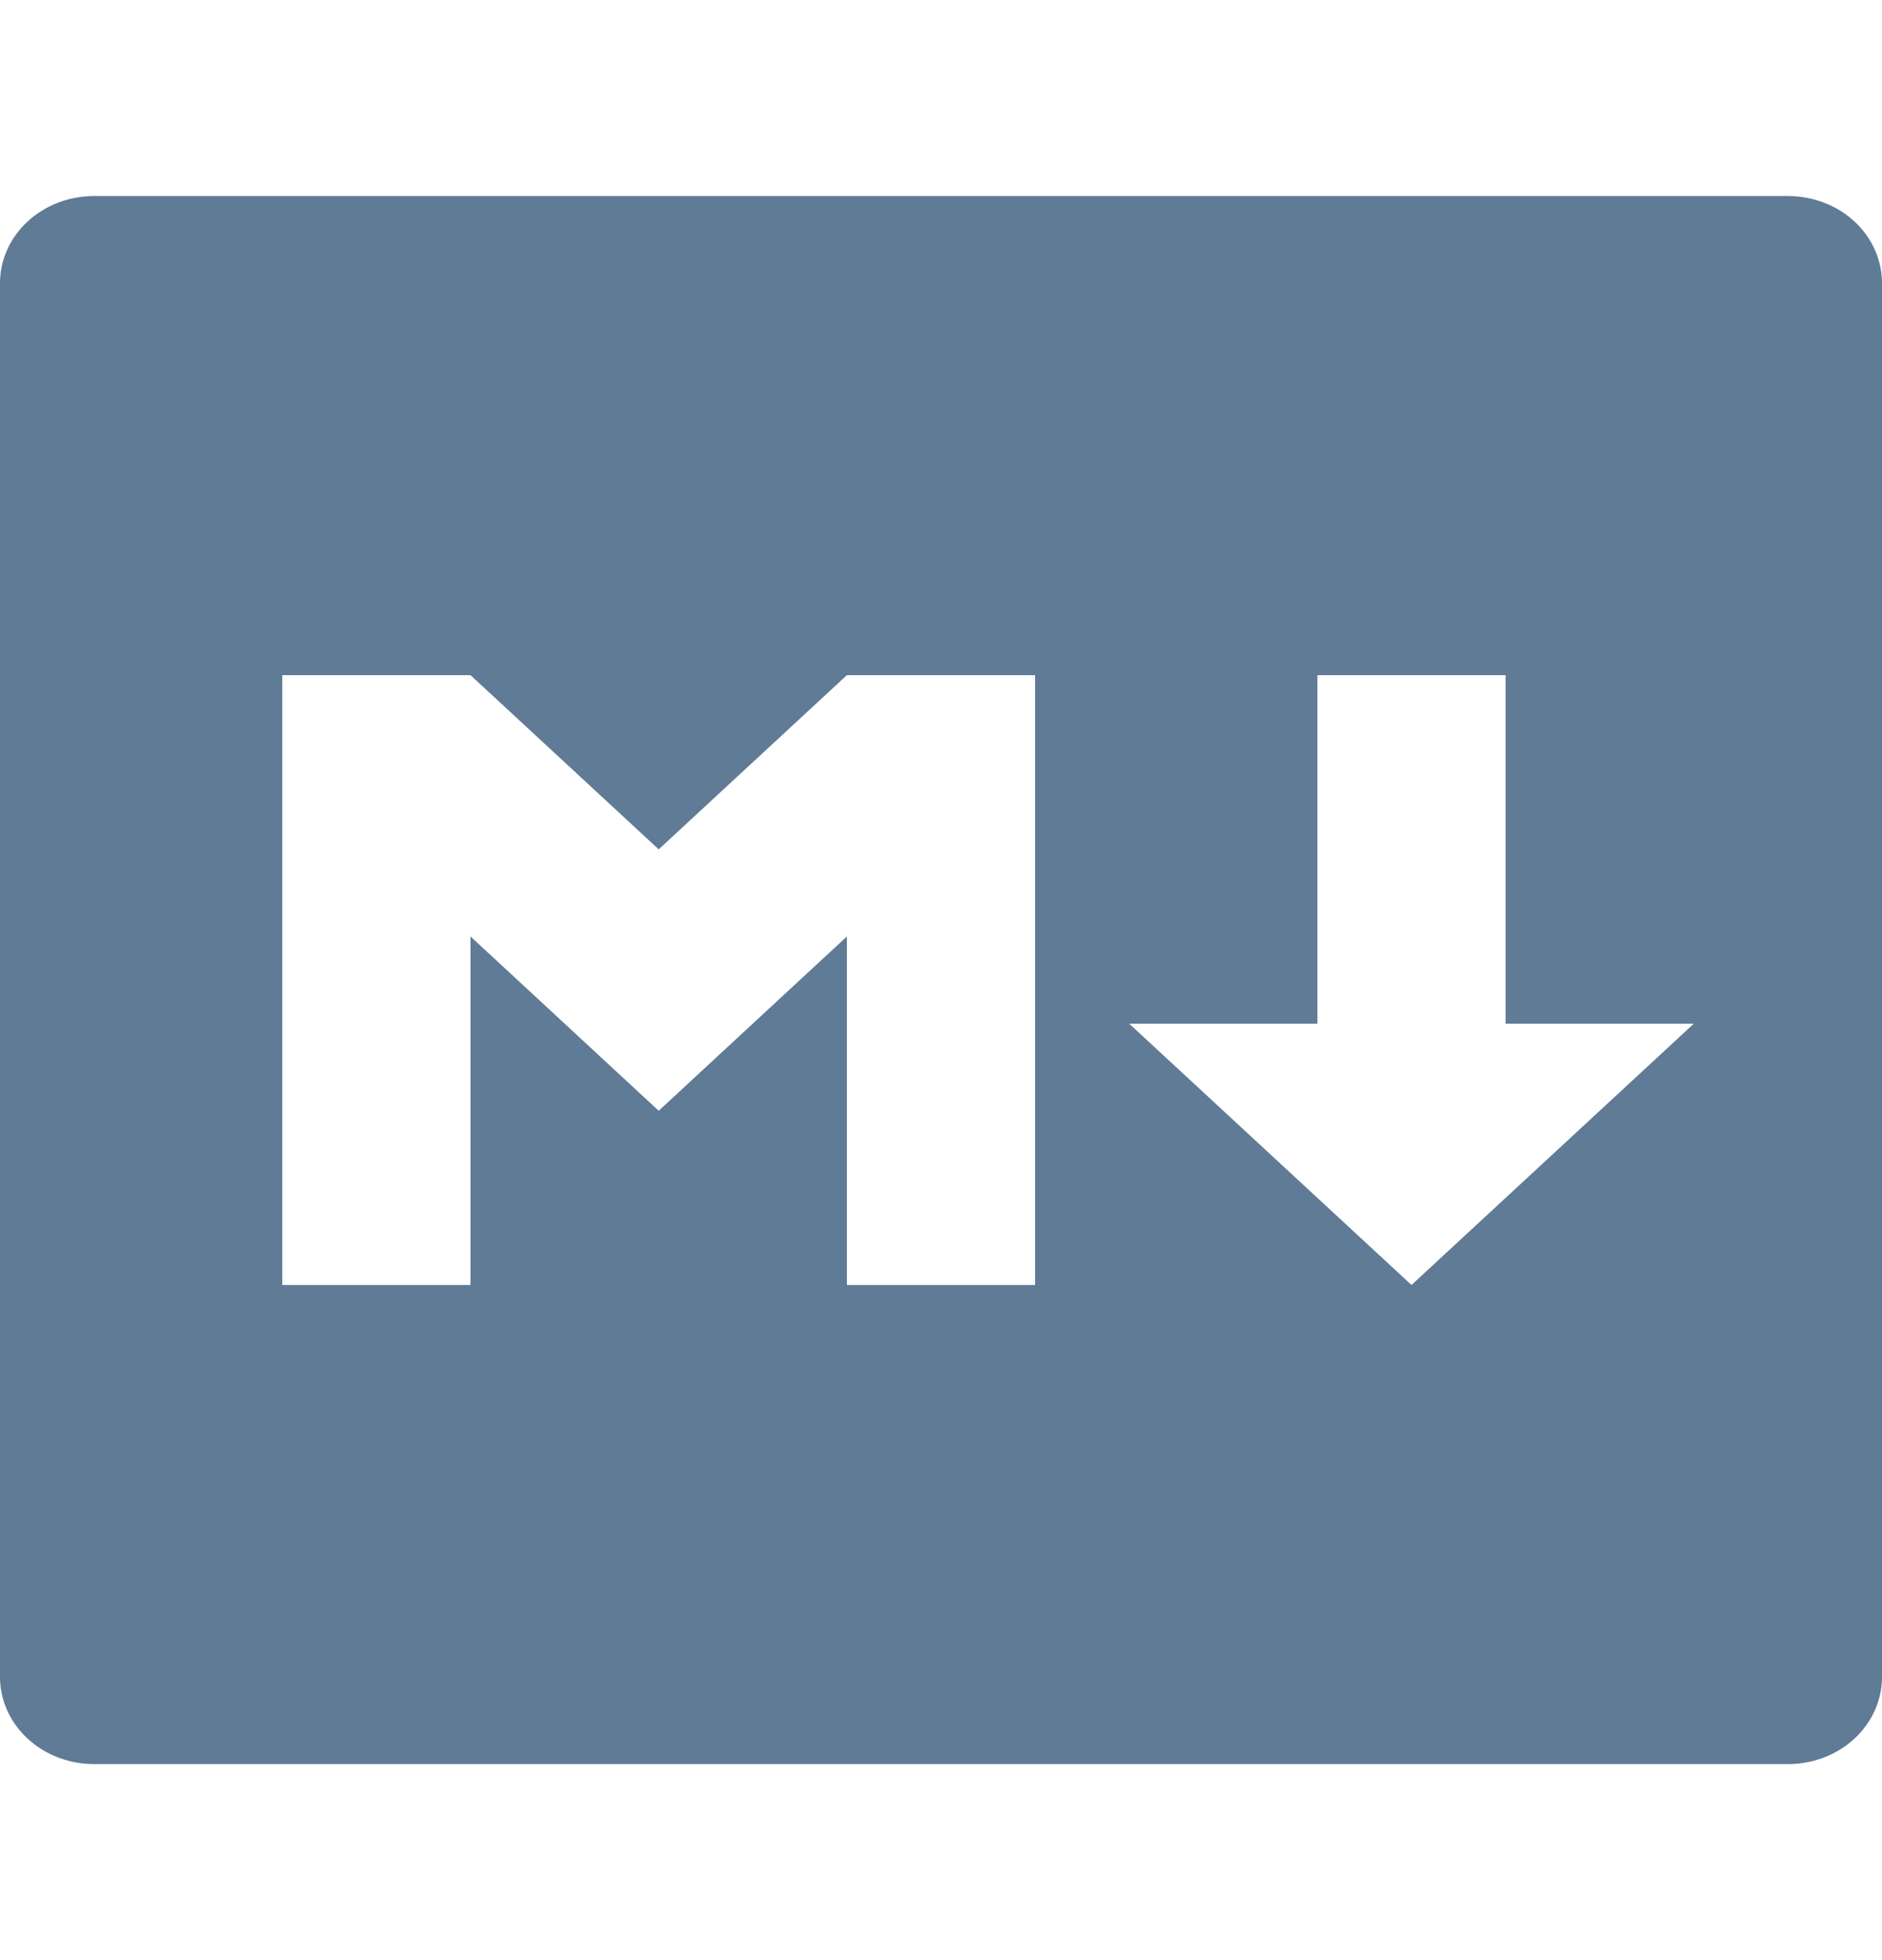 <svg width="24" height="25" viewBox="0 0 24 25" fill="none" xmlns="http://www.w3.org/2000/svg">
<path d="M1.2 2.5H22.8C23.118 2.5 23.424 2.617 23.649 2.825C23.874 3.034 24 3.316 24 3.611V21.389C24 21.684 23.874 21.966 23.649 22.175C23.424 22.383 23.118 22.5 22.8 22.5H1.2C0.882 22.5 0.577 22.383 0.352 22.175C0.126 21.966 0 21.684 0 21.389V3.611C0 3.316 0.126 3.034 0.352 2.825C0.577 2.617 0.882 2.5 1.2 2.5ZM6 16.389V11.944L8.4 14.167L10.8 11.944V16.389H13.2V8.611H10.8L8.4 10.833L6 8.611H3.6V16.389H6ZM19.2 13.056V8.611H16.8V13.056H14.4L18 16.389L21.6 13.056H19.2Z" fill="#607B96"/>
</svg>
